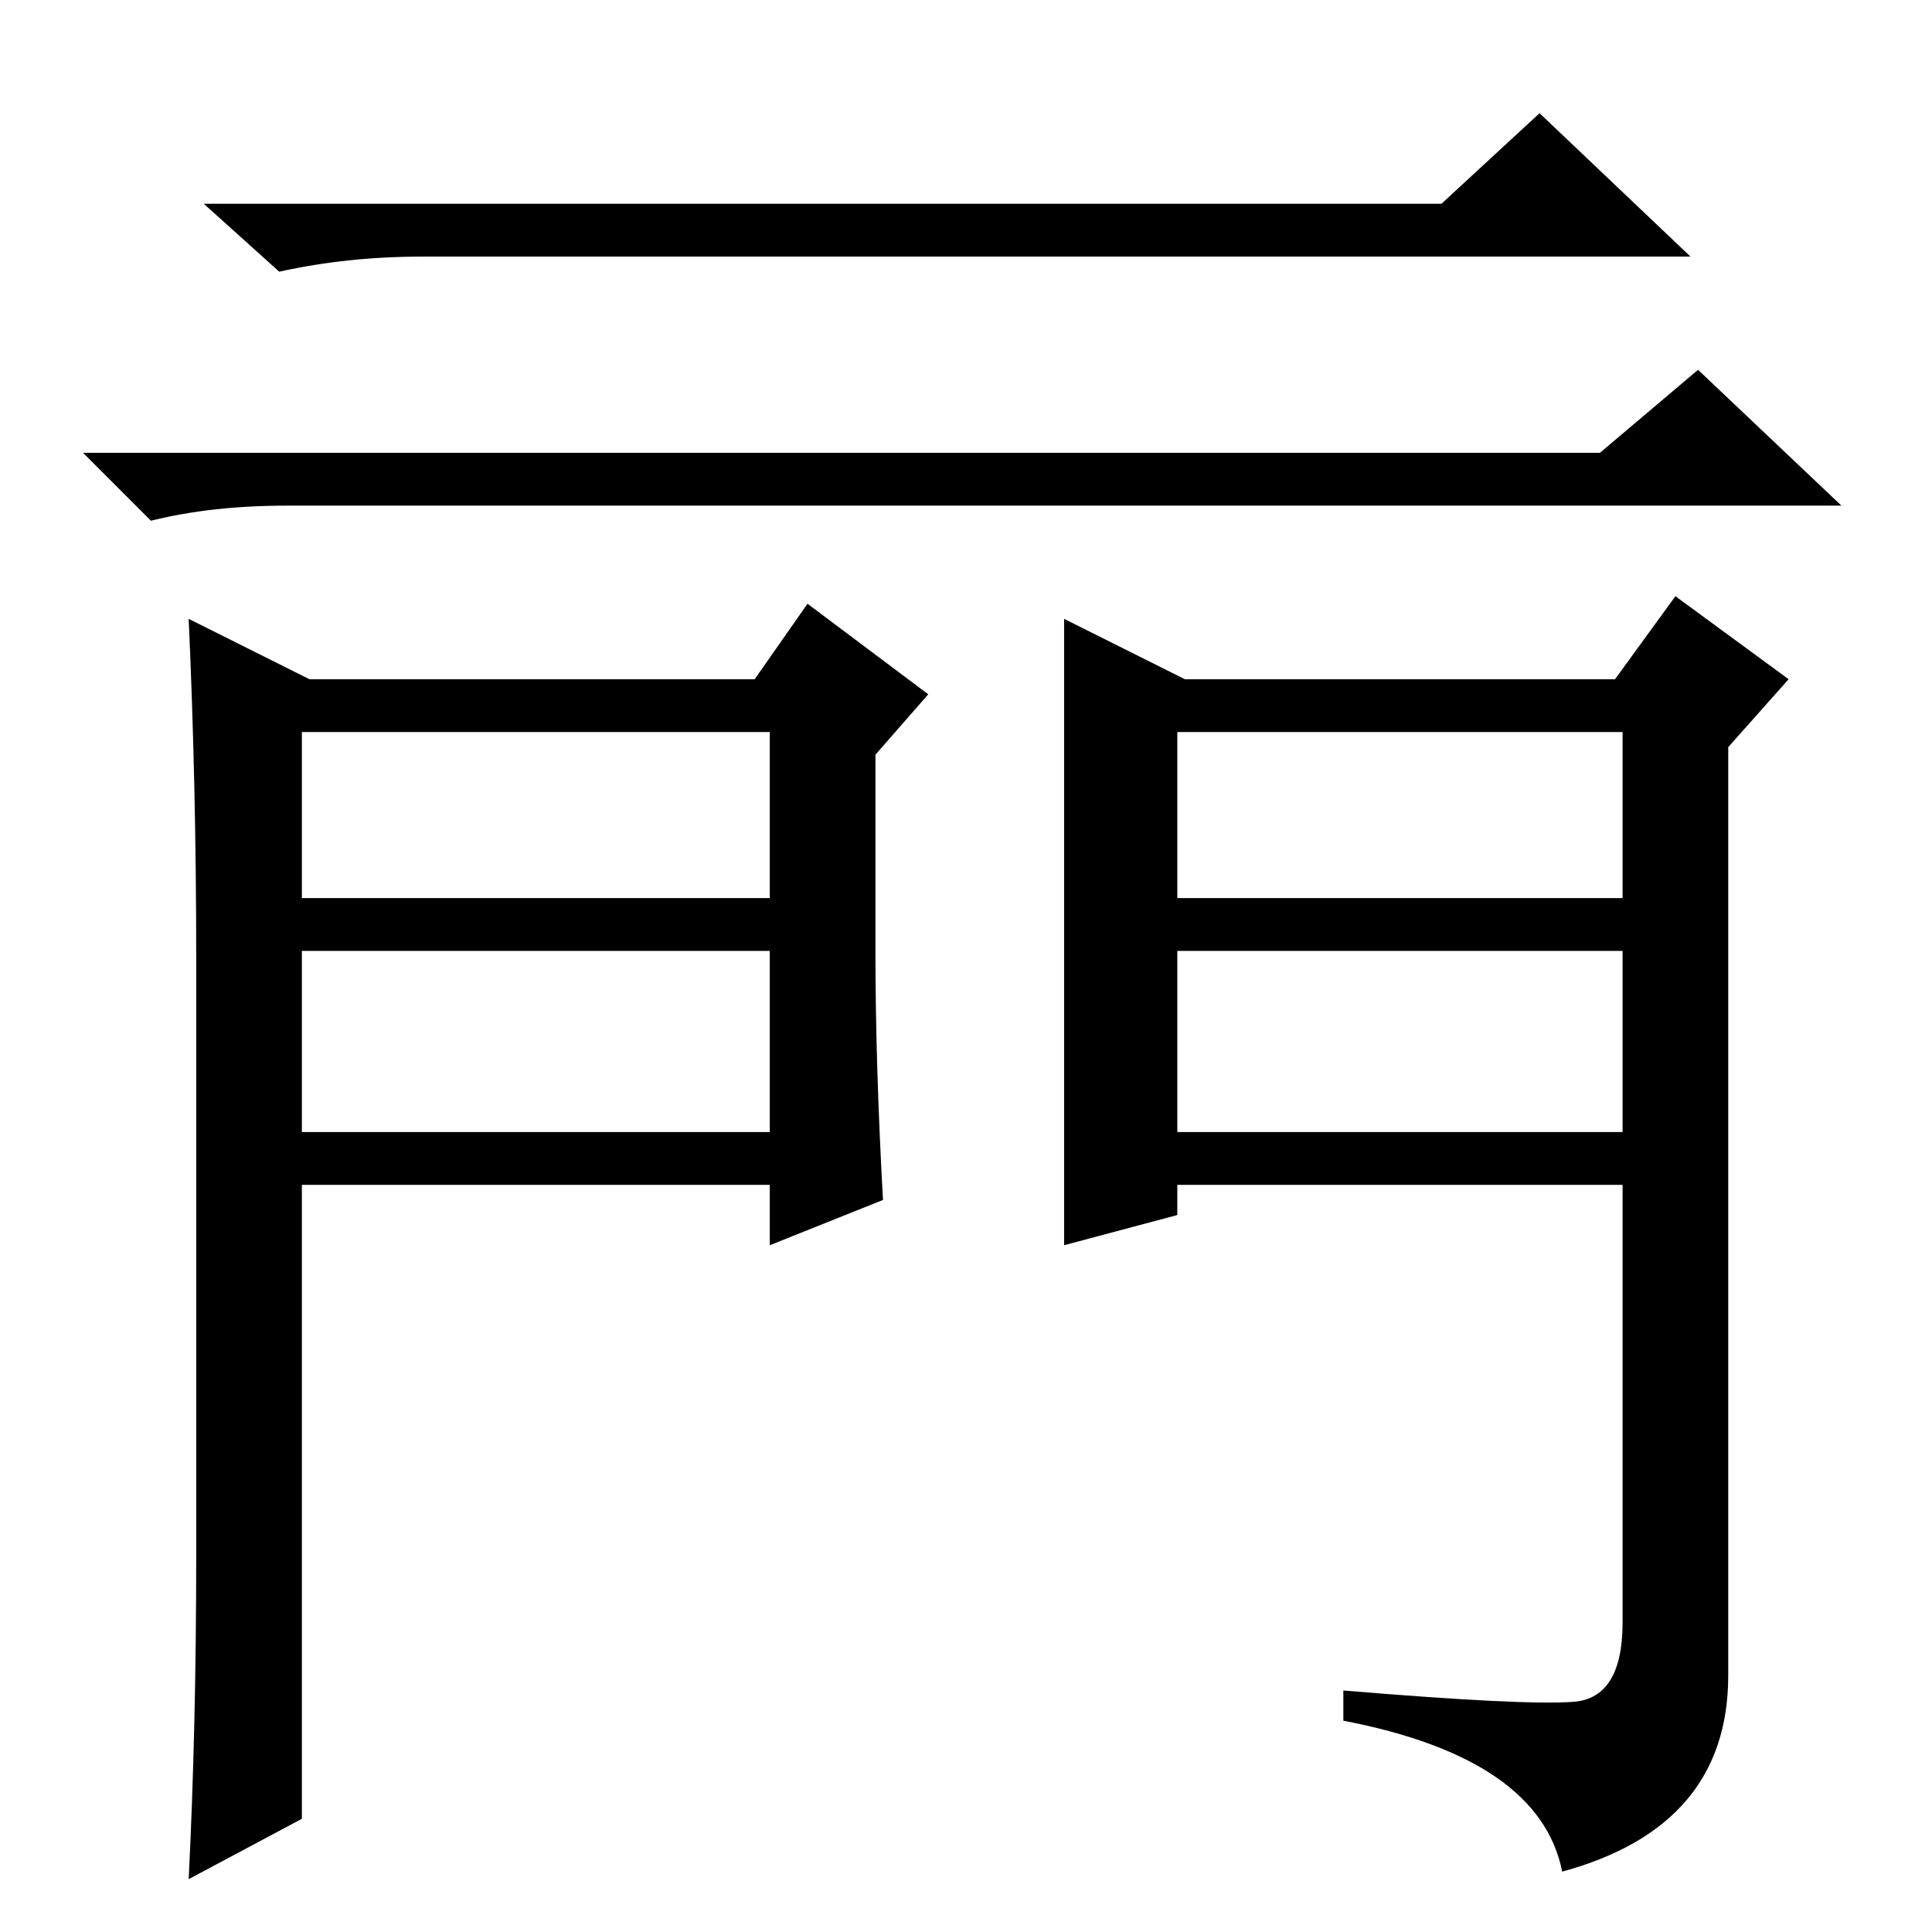 <?xml version="1.0" standalone="no"?>
<!DOCTYPE svg PUBLIC "-//W3C//DTD SVG 1.1//EN" "http://www.w3.org/Graphics/SVG/1.1/DTD/svg11.dtd" >
<svg xmlns="http://www.w3.org/2000/svg" xmlns:xlink="http://www.w3.org/1999/xlink" version="1.1" viewBox="0 -36 256 256">
  <g transform="matrix(1 0 0 -1 0 220)">
   <path fill="currentColor"
d="M191 229l13 12l20 -19h-168q-10 0 -19 -2l-10 9h164zM212 196l13 11l19 -18h-206q-10 0 -18 -2l-9 9h201zM141 174l16 -8h57l8 11l15 -11l-8 -9v-123q0 -20 -22 -26q-3 15 -29 20v4q24 -2 30.5 -1.5t6.5 10.5v58h-59v-4l-15 -4v83zM156 137h59v22h-59v-22zM156 130v-24
h59v24h-59zM41 166h59l7 10l16 -12l-7 -8v-26q0 -15 1 -33l-15 -6v8h-62v-84l-15 -8q1 20 1 43v79q0 23 -1 45zM40 130v-24h62v24h-62zM40 159v-22h62v22h-62z" />
  </g>

</svg>
